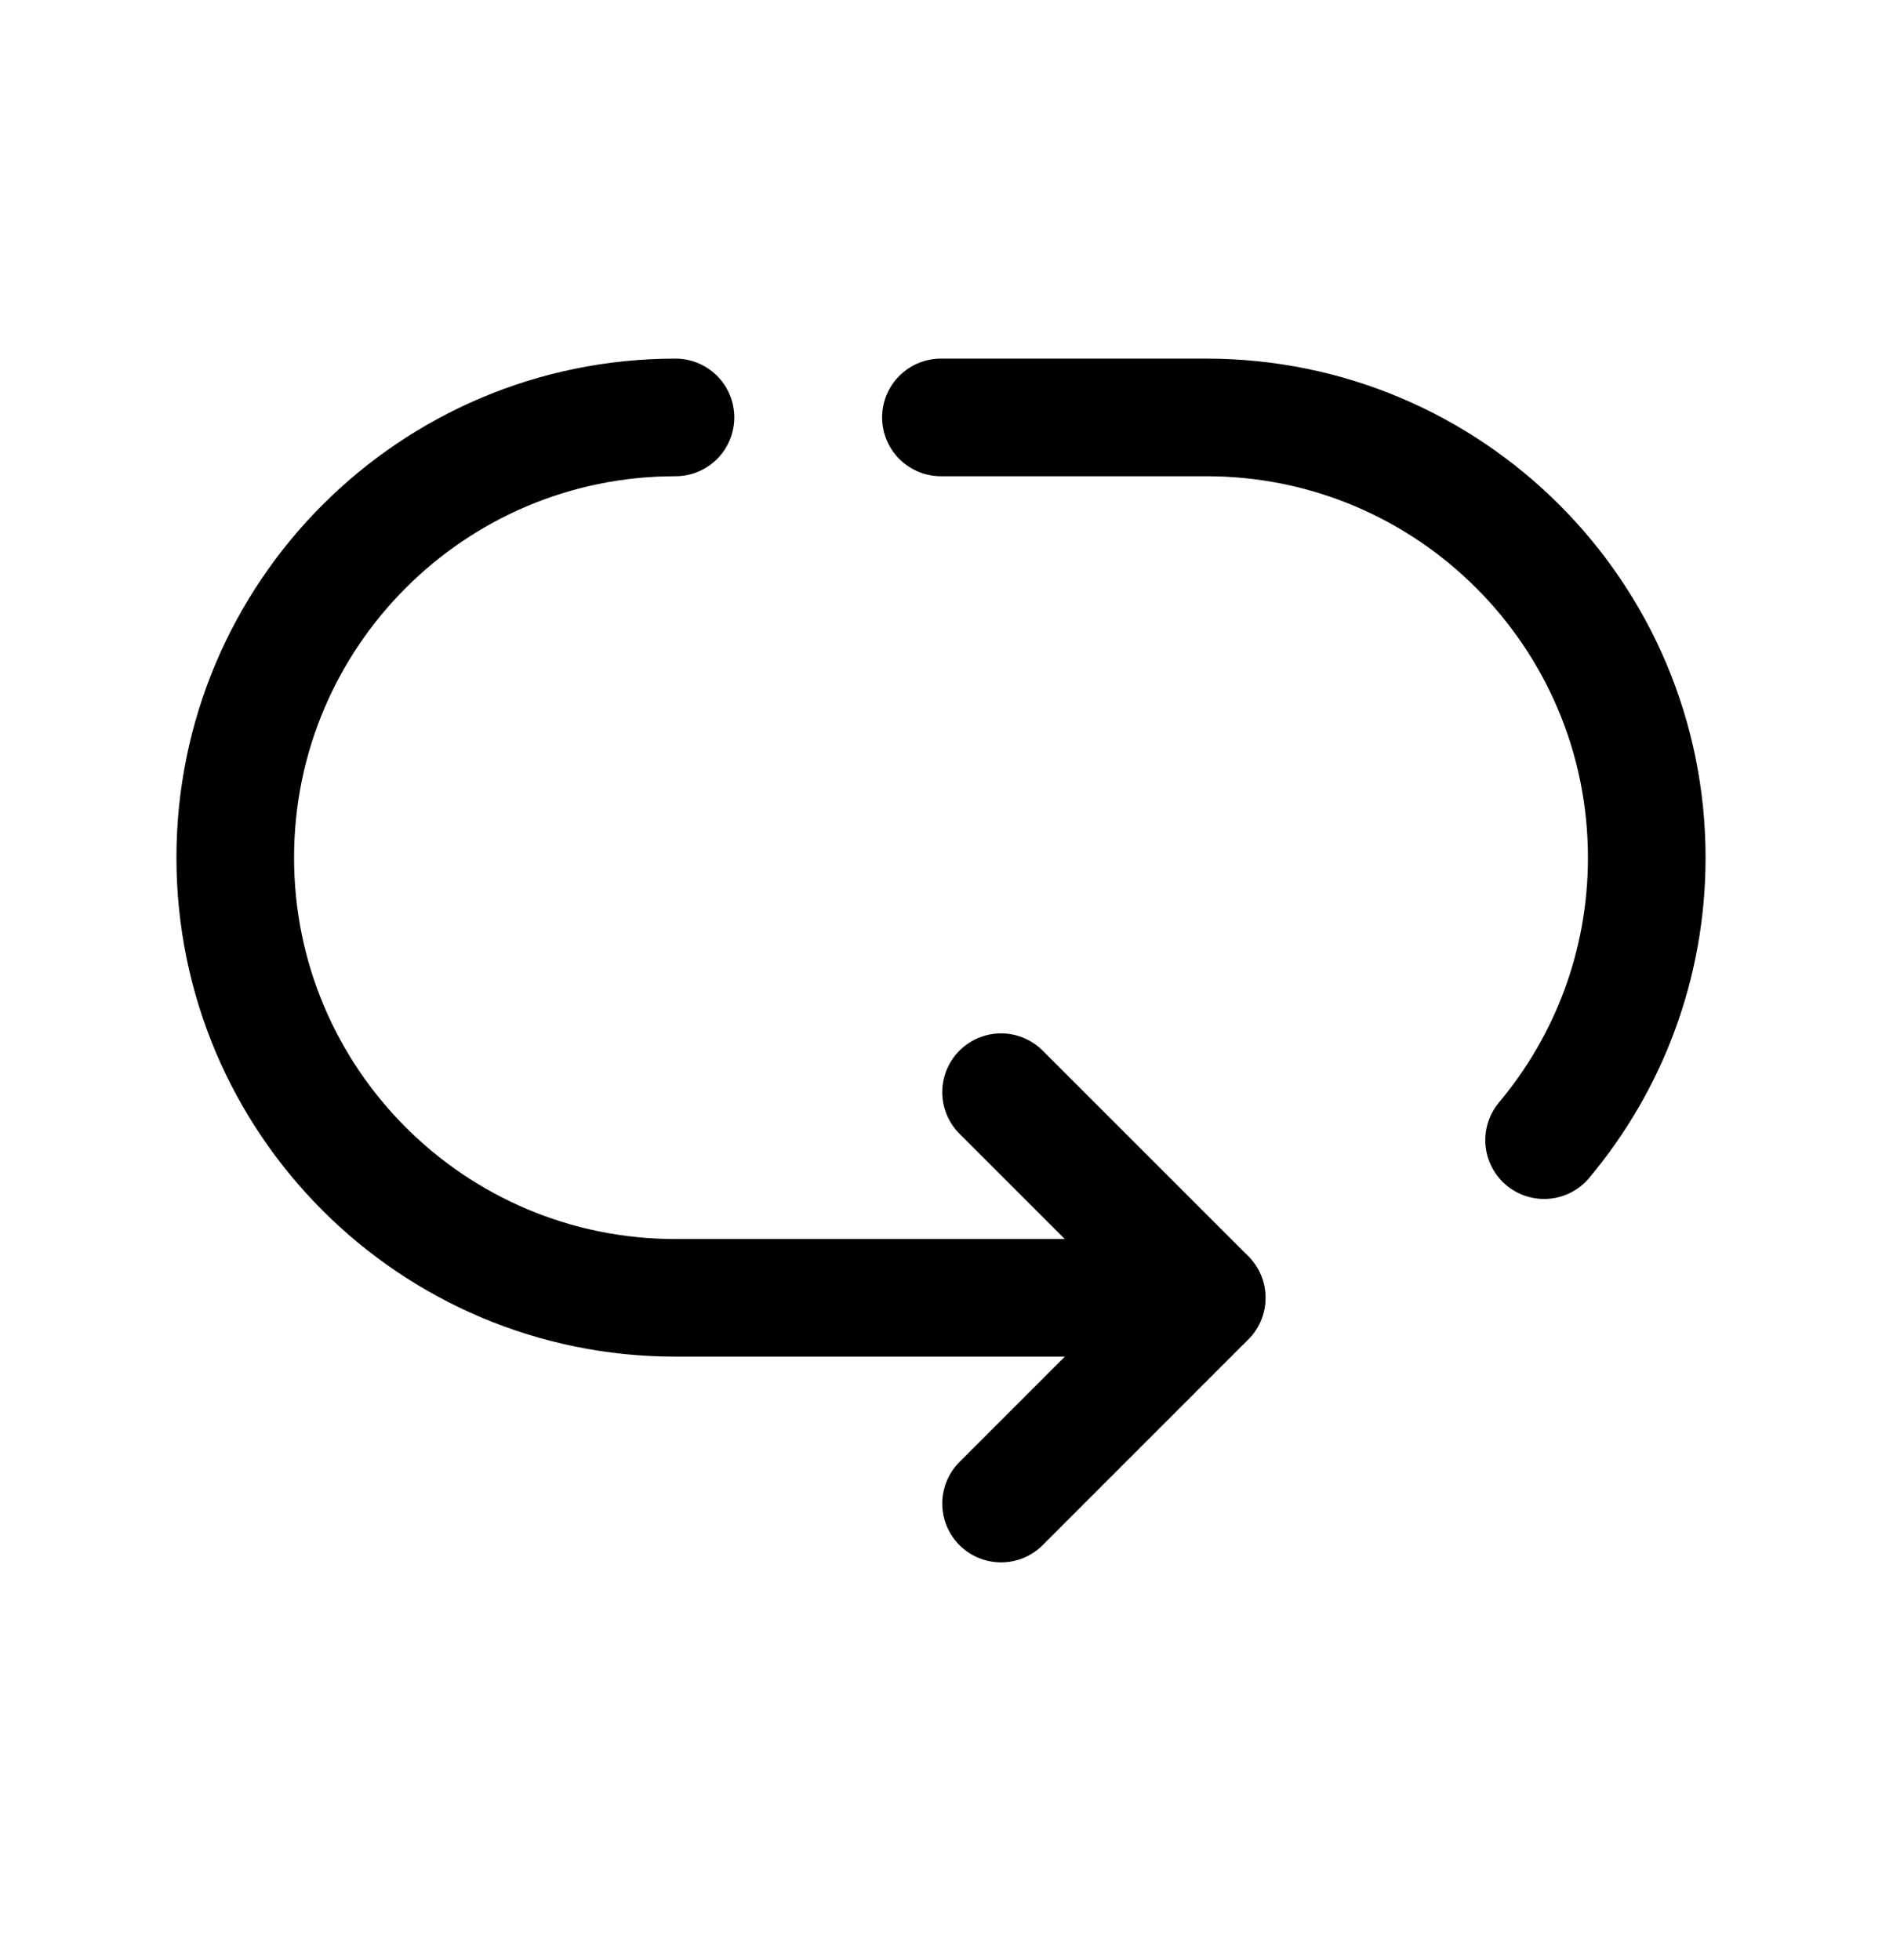 <svg width="24" height="25" viewBox="0 0 24 25" fill="none" xmlns="http://www.w3.org/2000/svg">
<path d="M8.614 5.324C5.513 5.324 3 7.838 3 10.939C3 14.04 5.513 16.553 8.614 16.553H15.385" stroke="black" stroke-width="1.5" stroke-linecap="round" stroke-linejoin="round"/>
<path d="M19.691 14.542C20.508 13.567 21 12.311 21 10.939C21 7.838 18.485 5.324 15.384 5.324H11.999" stroke="black" stroke-width="1.5" stroke-linecap="round" stroke-linejoin="round"/>
<path d="M12.766 13.93L15.389 16.553L12.766 19.177" stroke="black" stroke-width="1.5" stroke-linecap="round" stroke-linejoin="round"/>
</svg>